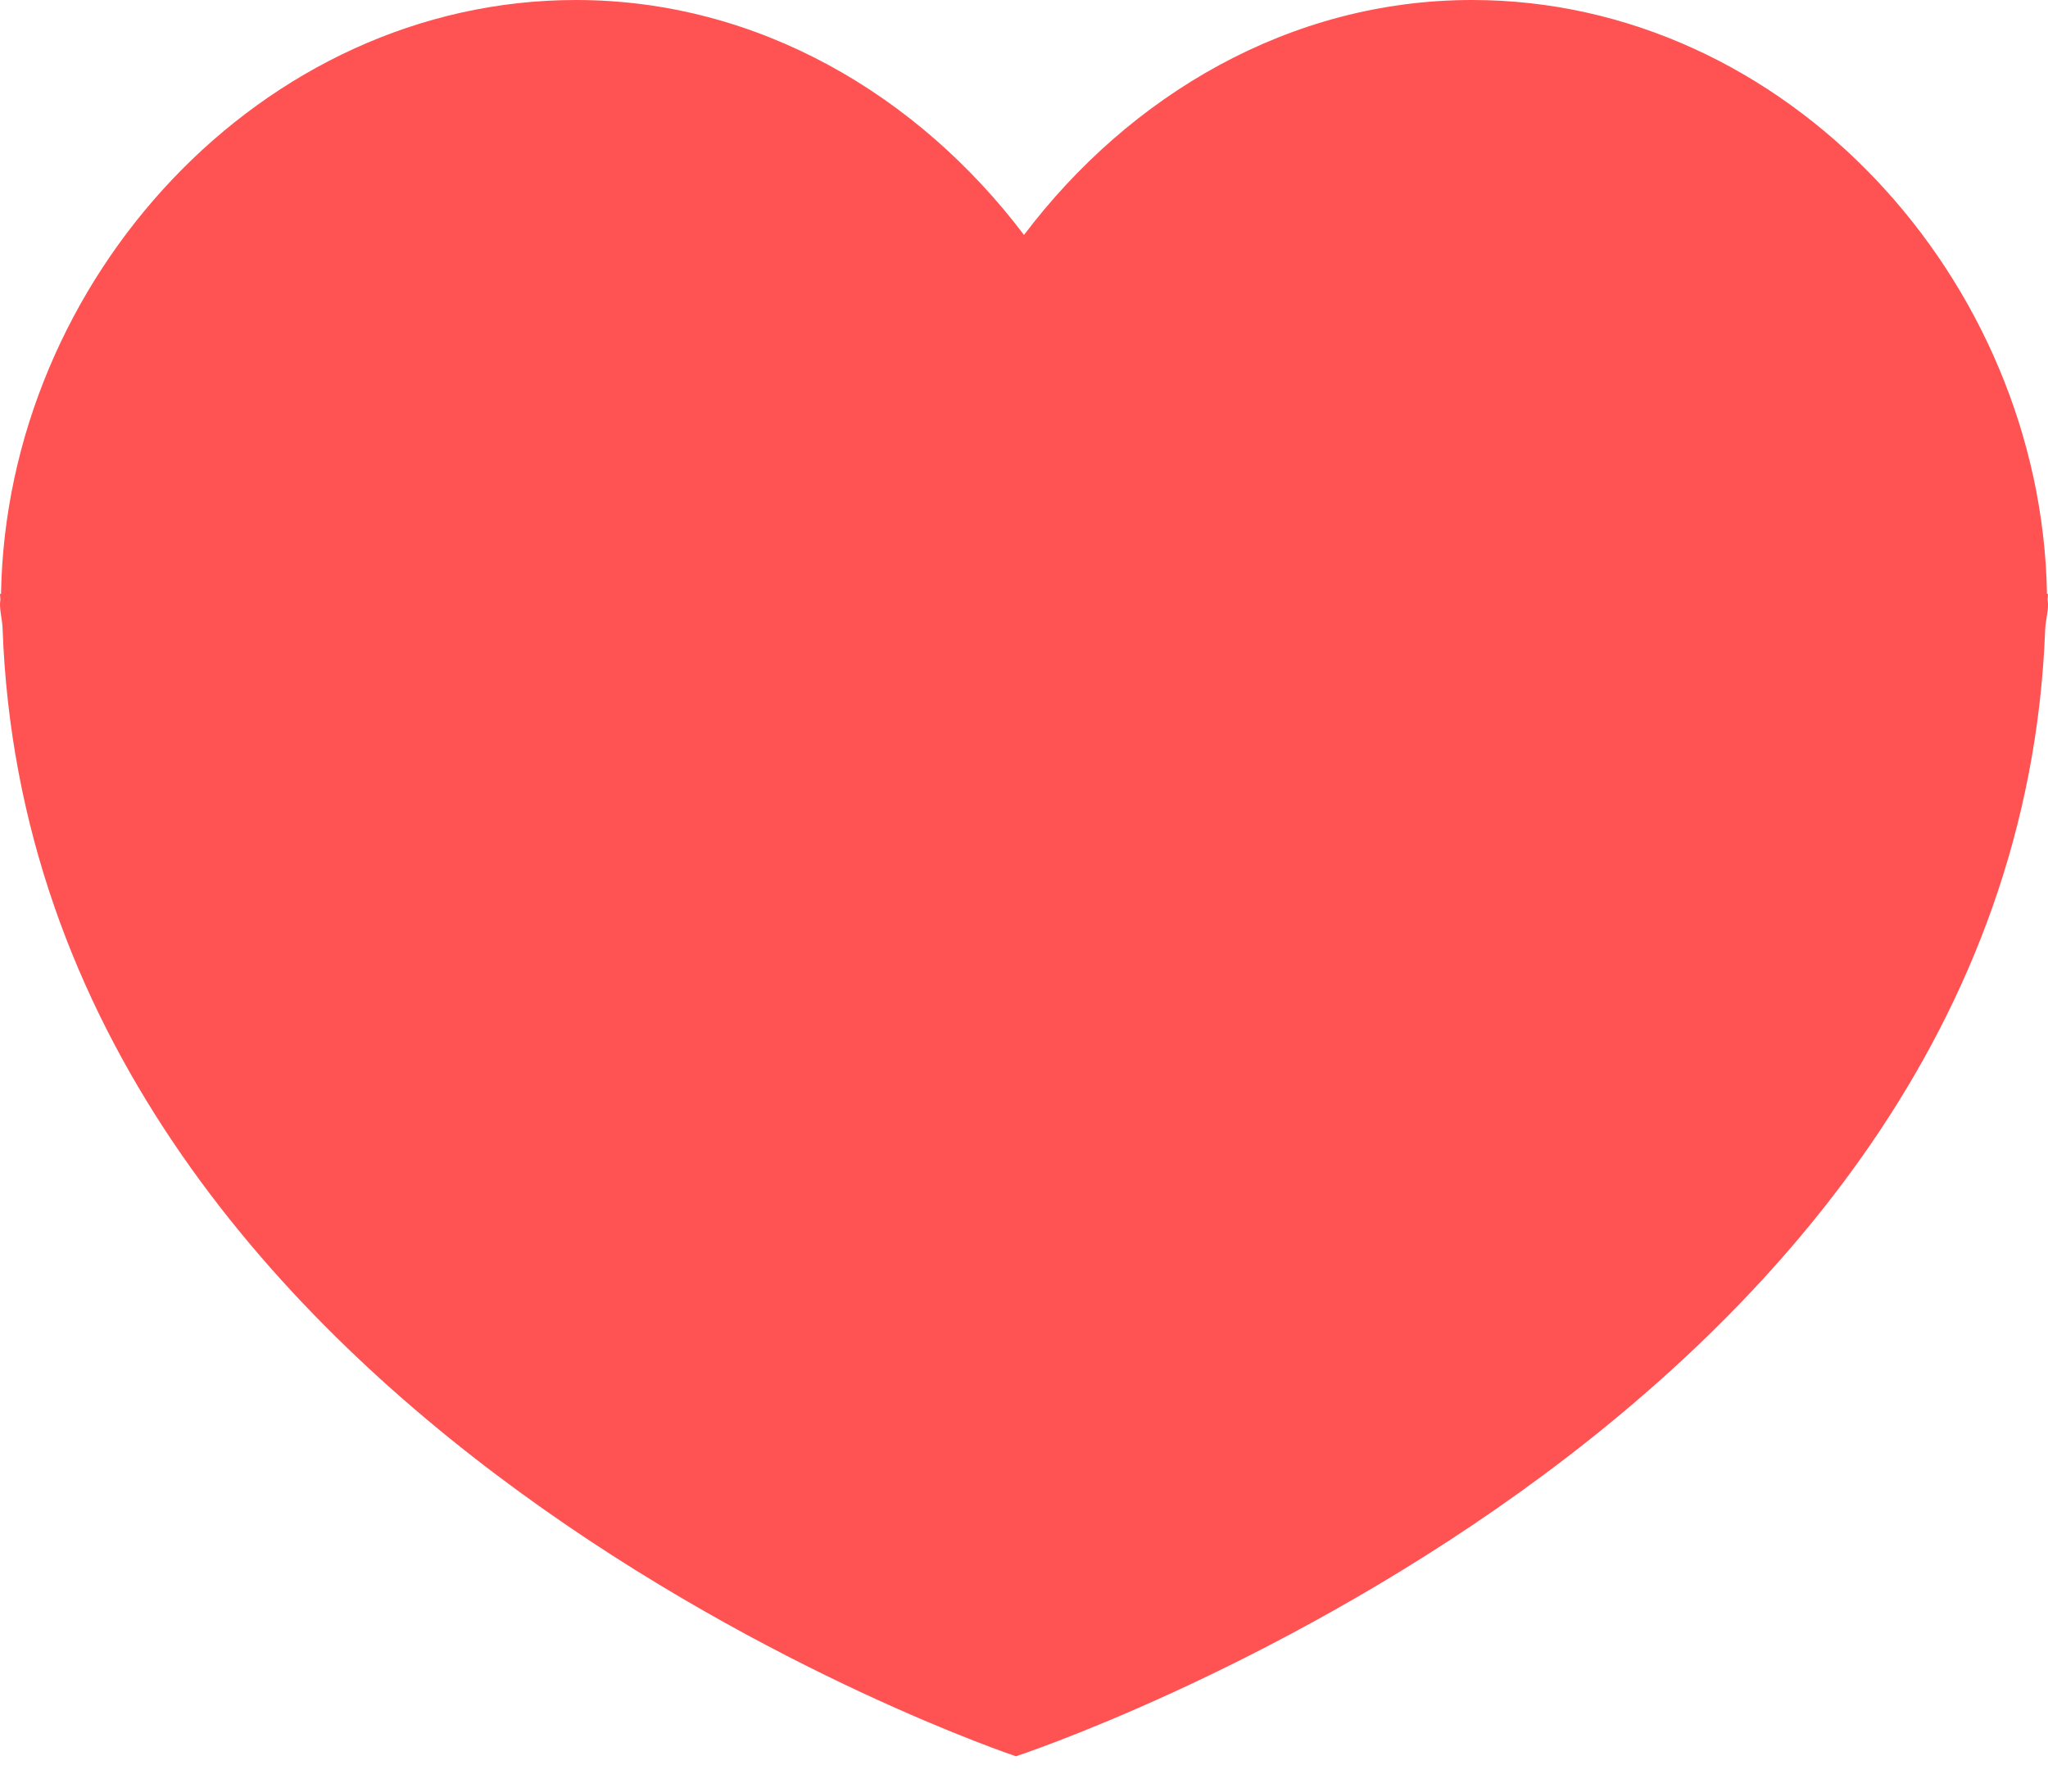 <?xml version="1.0" encoding="UTF-8" standalone="no"?>
<svg width="32px" height="28px" viewBox="0 0 32 28" version="1.1" xmlns="http://www.w3.org/2000/svg" xmlns:xlink="http://www.w3.org/1999/xlink">
    <!-- Generator: Sketch 40.3 (33839) - http://www.bohemiancoding.com/sketch -->
    <title>Shape</title>
    <desc>Created with Sketch.</desc>
    <defs></defs>
    <g id="Page-1" stroke="none" stroke-width="1" fill="none" fill-rule="evenodd">
        <path d="M31.984,9.282 C31.9,4.374 27.918,0 23,0 C20.156,0 17.65,1.488 16,3.672 C14.35,1.488 11.844,0 9,0 C4.082,0 0.1,4.374 0.016,9.282 L0,9.282 C0,9.312 0.006,9.34 0.006,9.37 C0.006,9.392 0,9.414 0,9.438 C0,9.576 0.034,9.68 0.04,9.812 C0.48,22.32 15.874,27.448 15.874,27.448 C15.874,27.448 31.494,22.326 31.956,9.832 C31.964,9.692 32,9.582 32,9.438 C32,9.414 31.994,9.392 31.994,9.37 C31.994,9.338 32,9.312 32,9.282 L31.984,9.282 L31.984,9.282 Z" id="Shape" fill="#FF5252"></path>
    </g>
</svg>